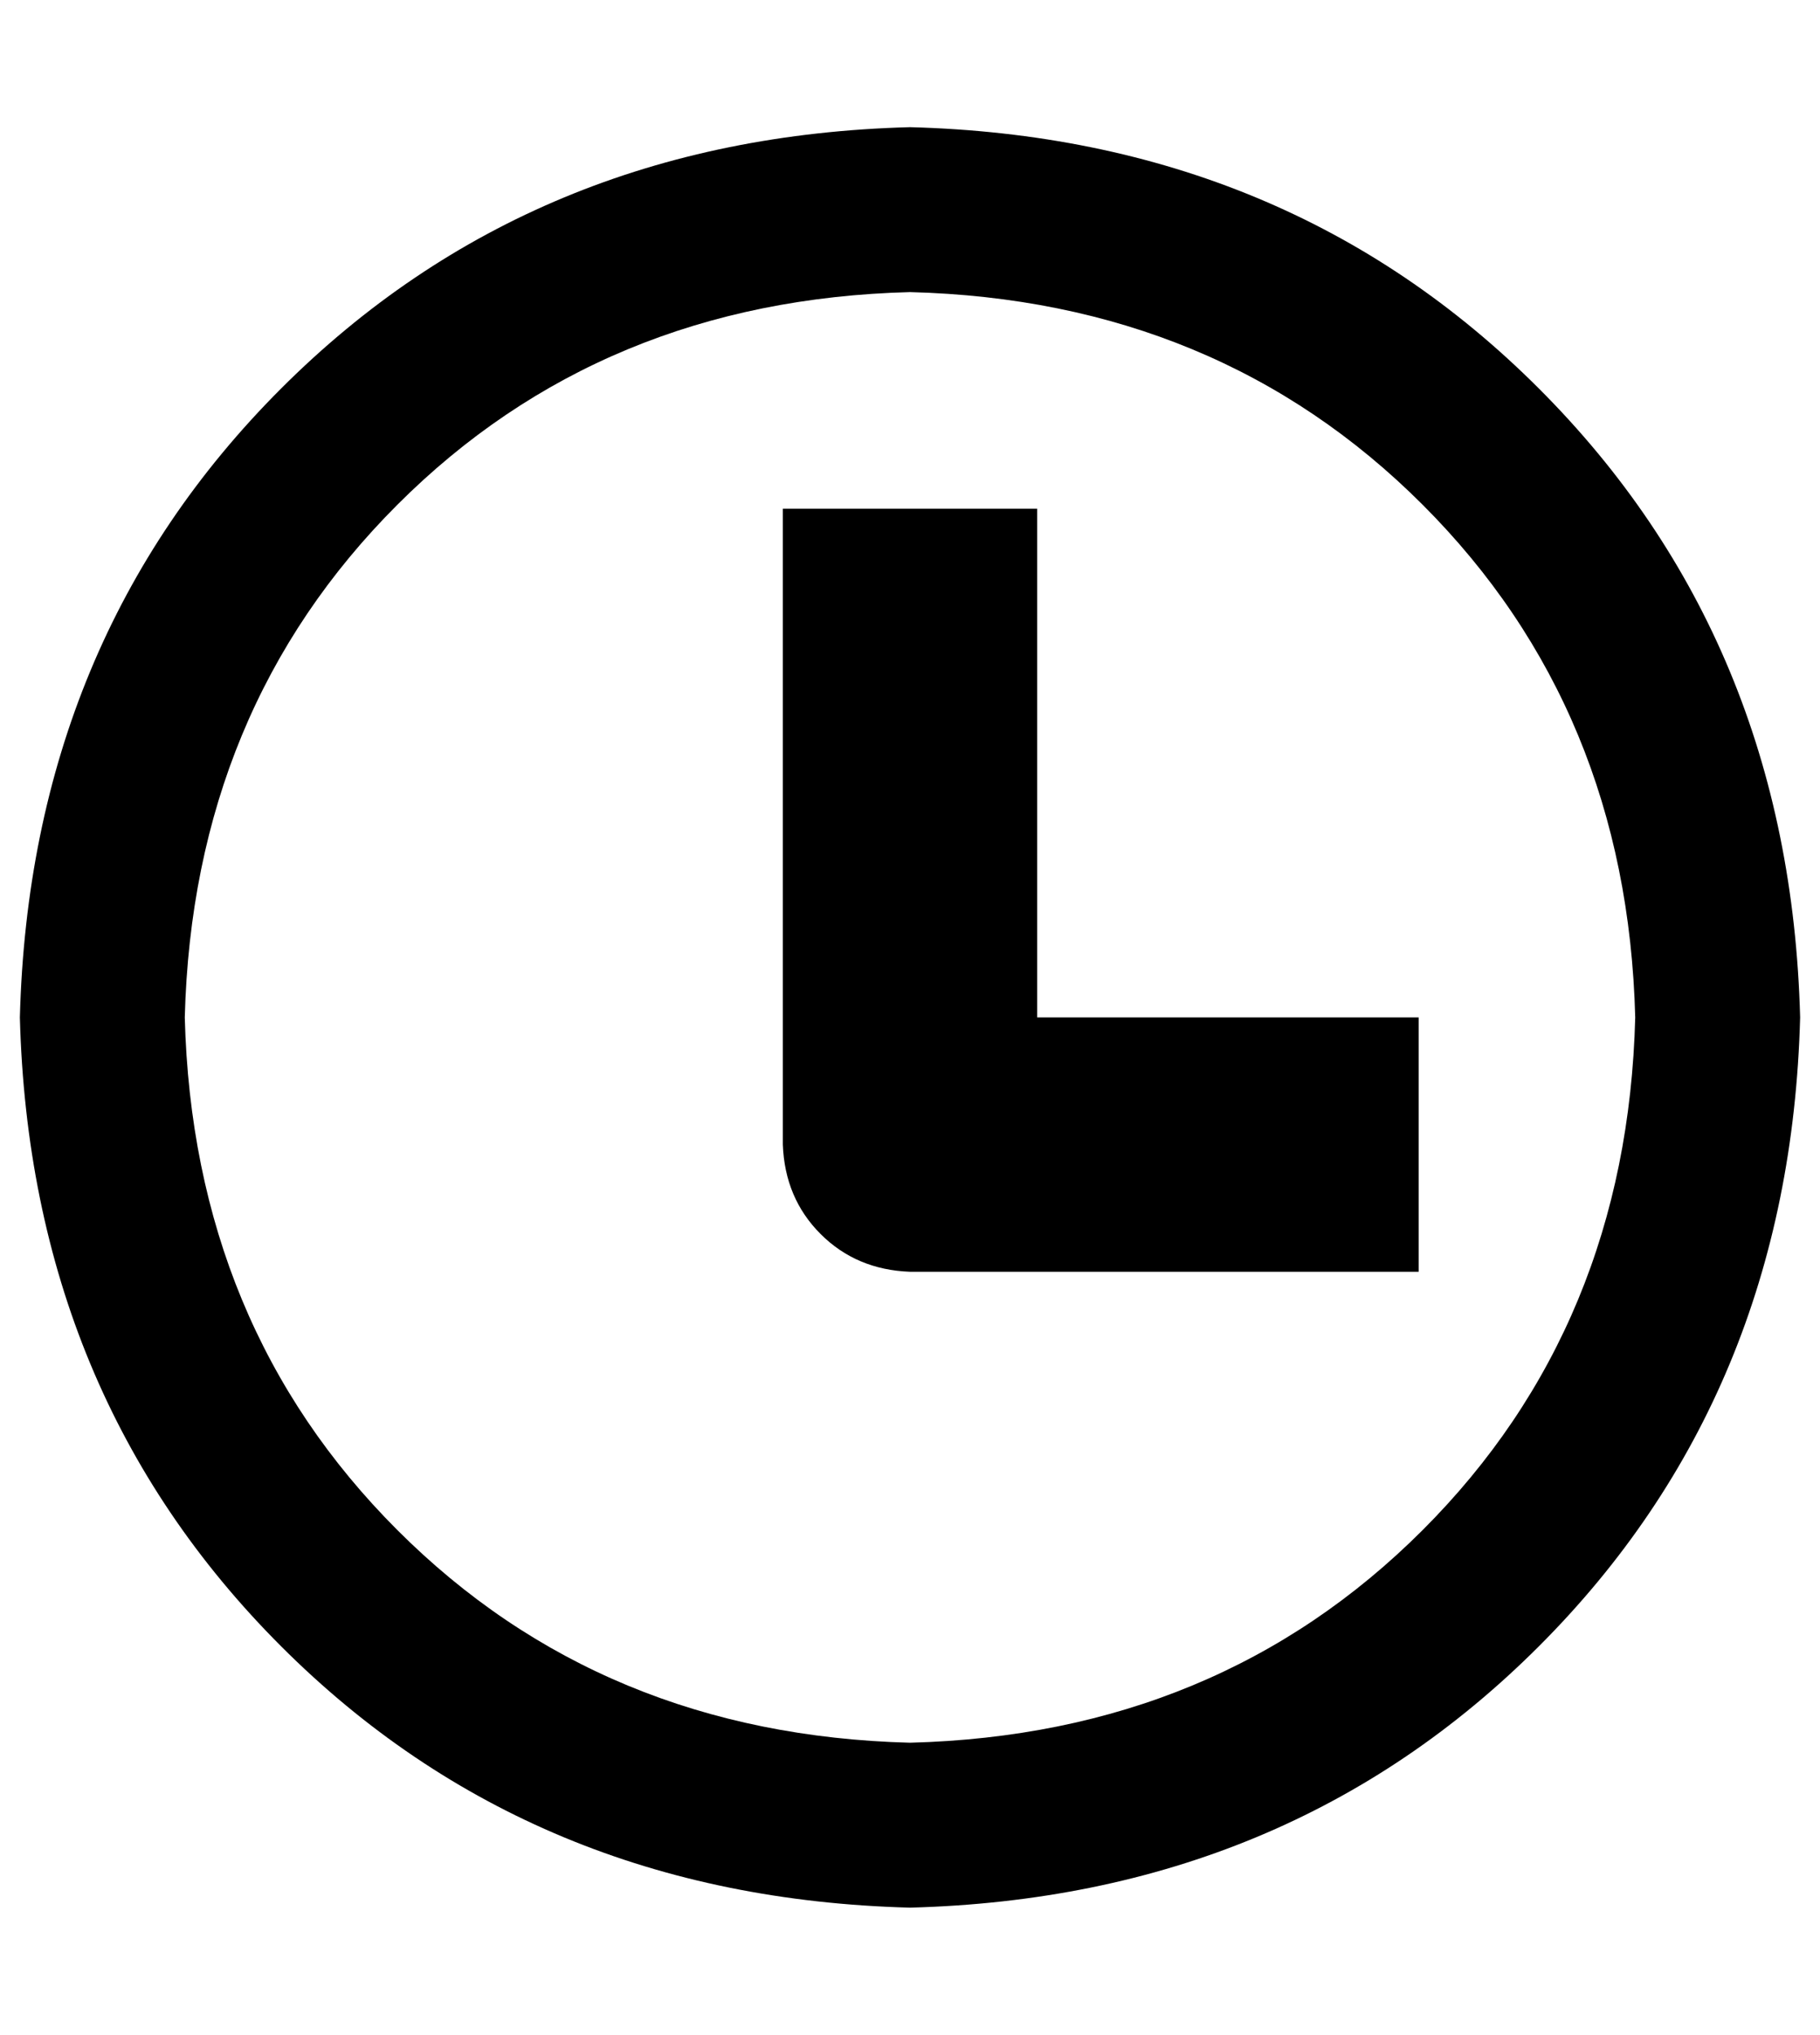 <?xml version="1.0" standalone="no"?>
<!DOCTYPE svg PUBLIC "-//W3C//DTD SVG 1.1//EN" "http://www.w3.org/Graphics/SVG/1.1/DTD/svg11.dtd" >
<svg xmlns="http://www.w3.org/2000/svg" xmlns:xlink="http://www.w3.org/1999/xlink" version="1.1" viewBox="-10 0 916 1024">
   <path fill="currentColor"
d="M512 512h192v128h-256q-27 -1 -45 -19t-19 -45v-320h128v256zM448 147q155 4 258 107t107 258q-4 155 -107 258t-258 107q-155 -4 -258 -107t-107 -258q4 -155 107 -258t258 -107zM448 64q-190 5 -316.5 131.5t-131.5 316.5q5 190 131.5 316.5t316.5 131.5
q190 -5 316.5 -131.5t131.5 -316.5q-5 -190 -131.5 -316.5t-316.5 -131.5z" />
</svg>

